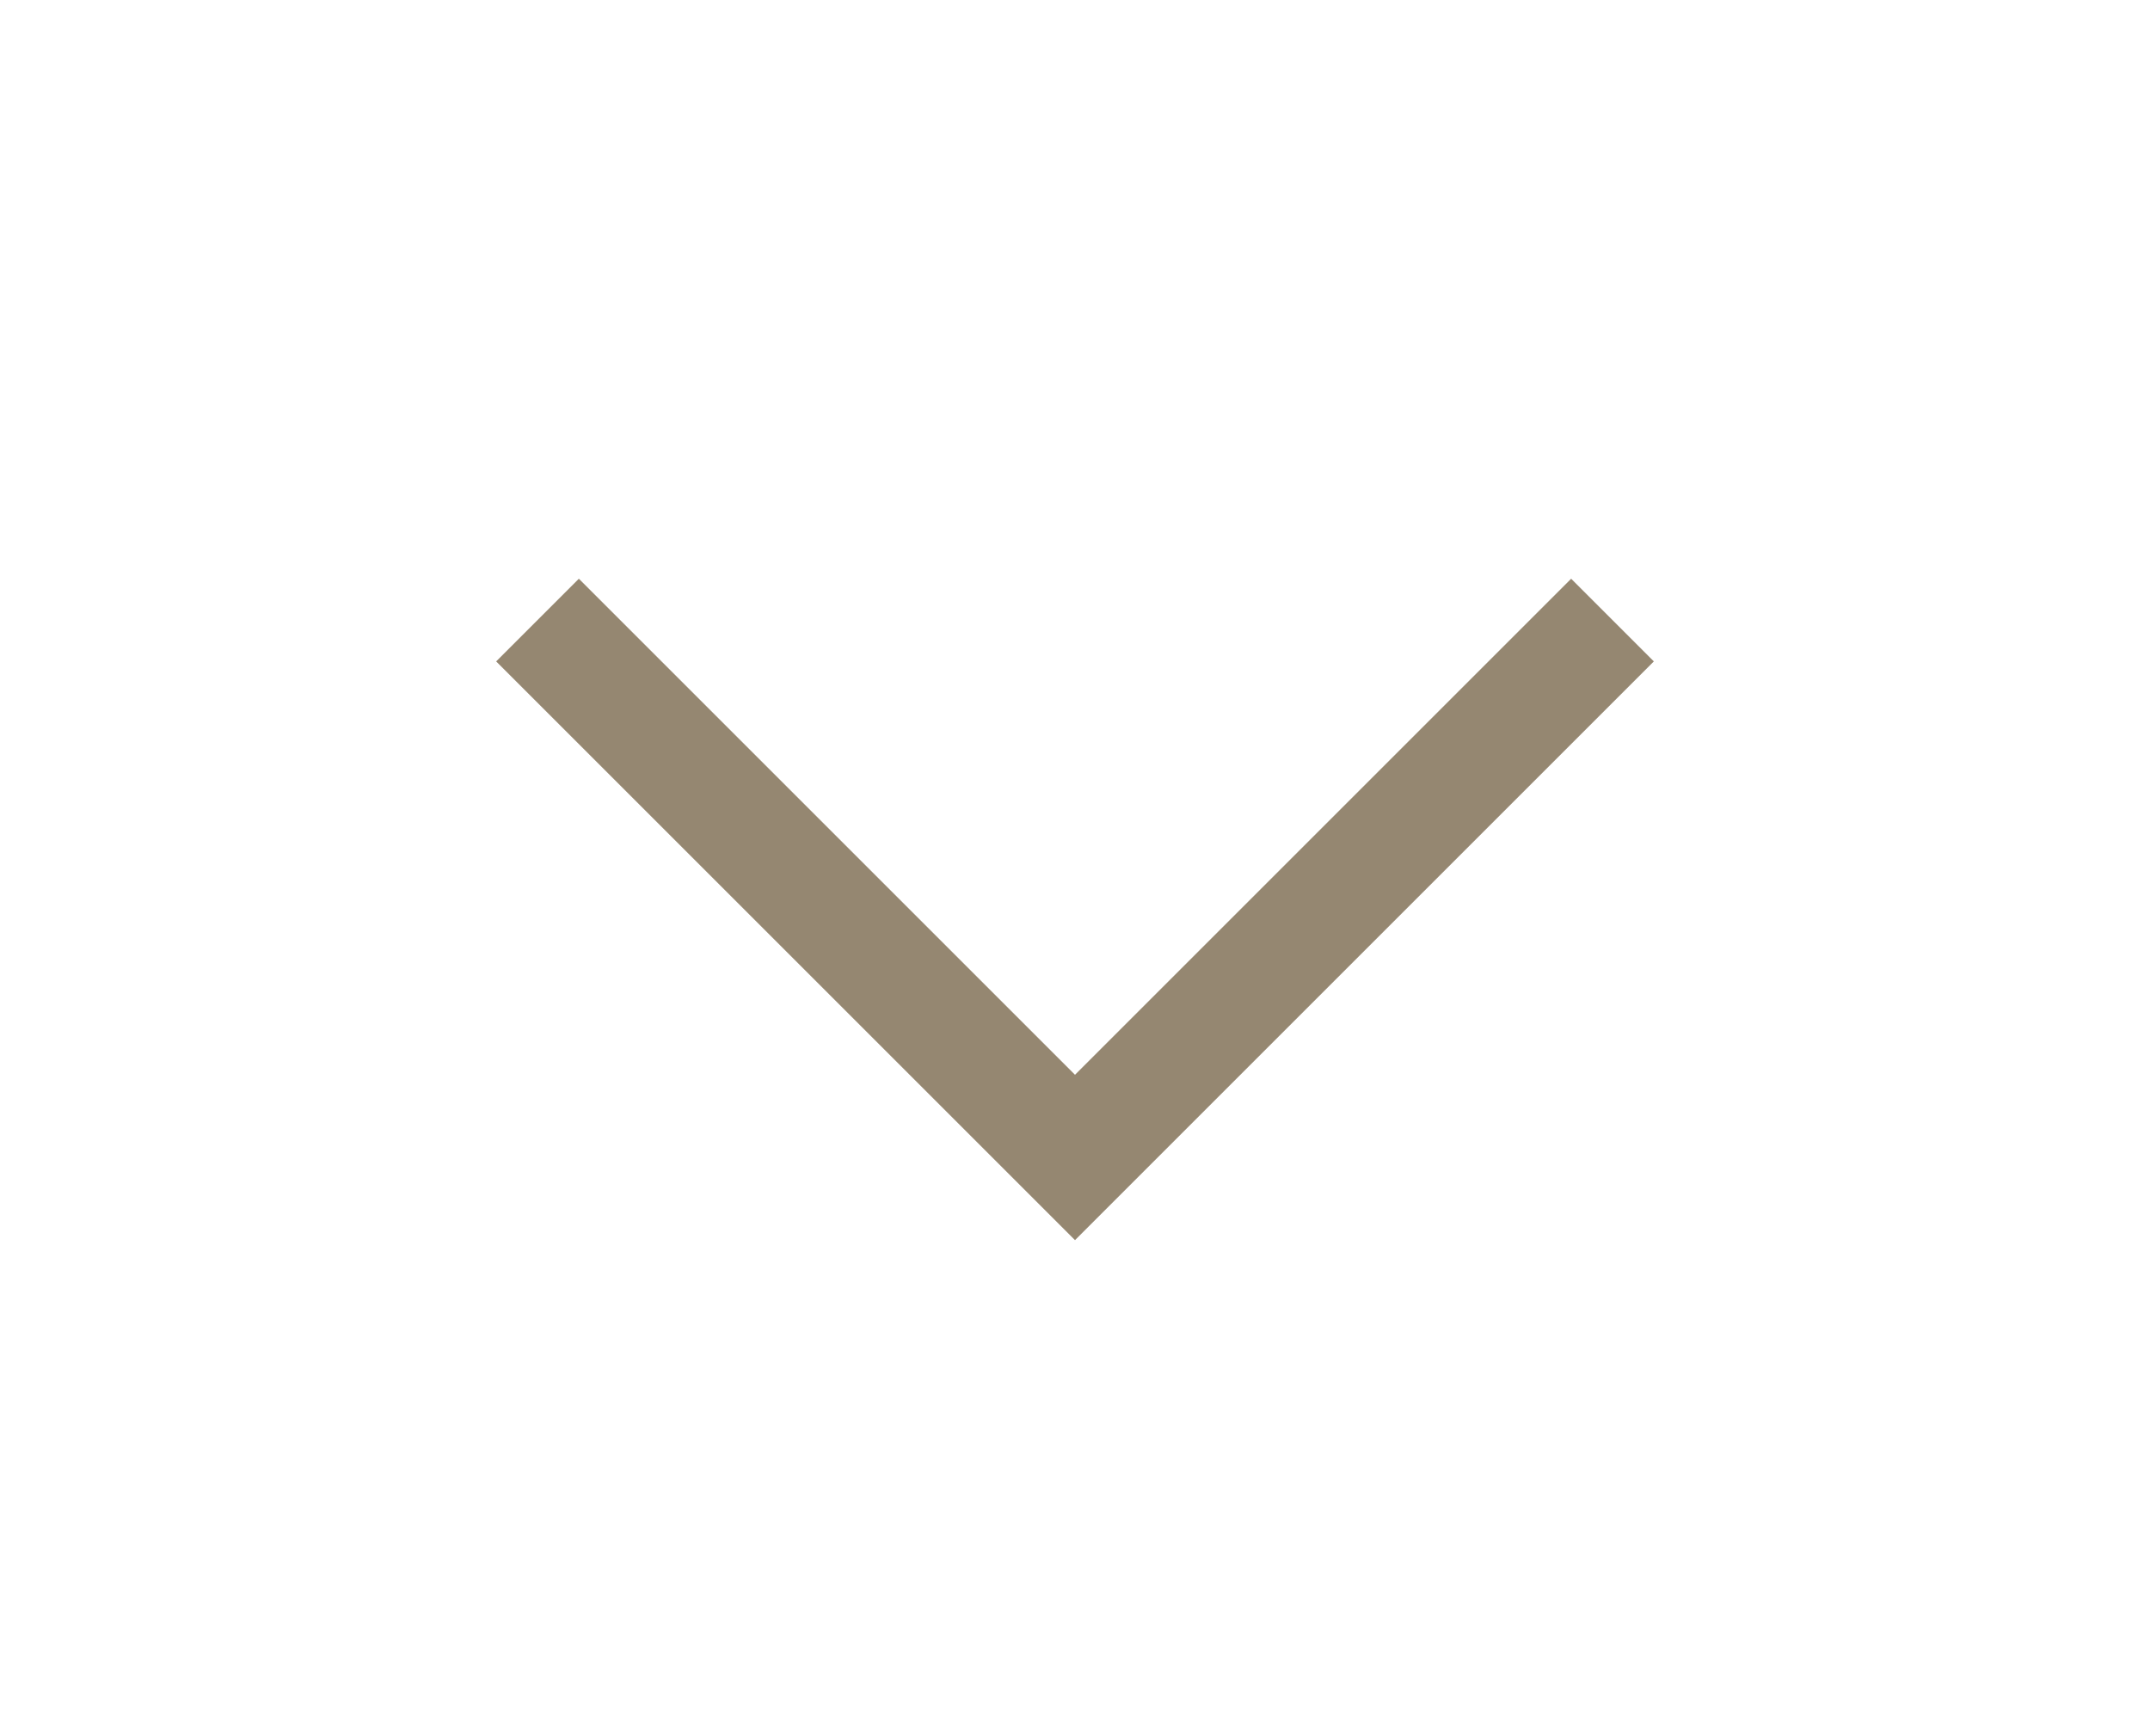 <?xml version="1.0" encoding="utf-8"?>
<!-- Generator: Adobe Illustrator 21.0.0, SVG Export Plug-In . SVG Version: 6.00 Build 0)  -->
<svg version="1.1" id="Capa_1" xmlns="http://www.w3.org/2000/svg" xmlns:xlink="http://www.w3.org/1999/xlink" x="0px" y="0px"
	 viewBox="0 0 2.6 2.1" style="enable-background:new 0 0 2.6 2.1;" xml:space="preserve">
<style type="text/css">
	.st0{fill:#958771;}
</style>
<g>
	<path class="st0" d="M2,0.8L2,0.8C1.9,0.7,1.9,0.7,1.9,0.7L1.3,1.3L0.7,0.7L0.6,0.8l0.7,0.7L2,0.8"/>
</g>
</svg>

